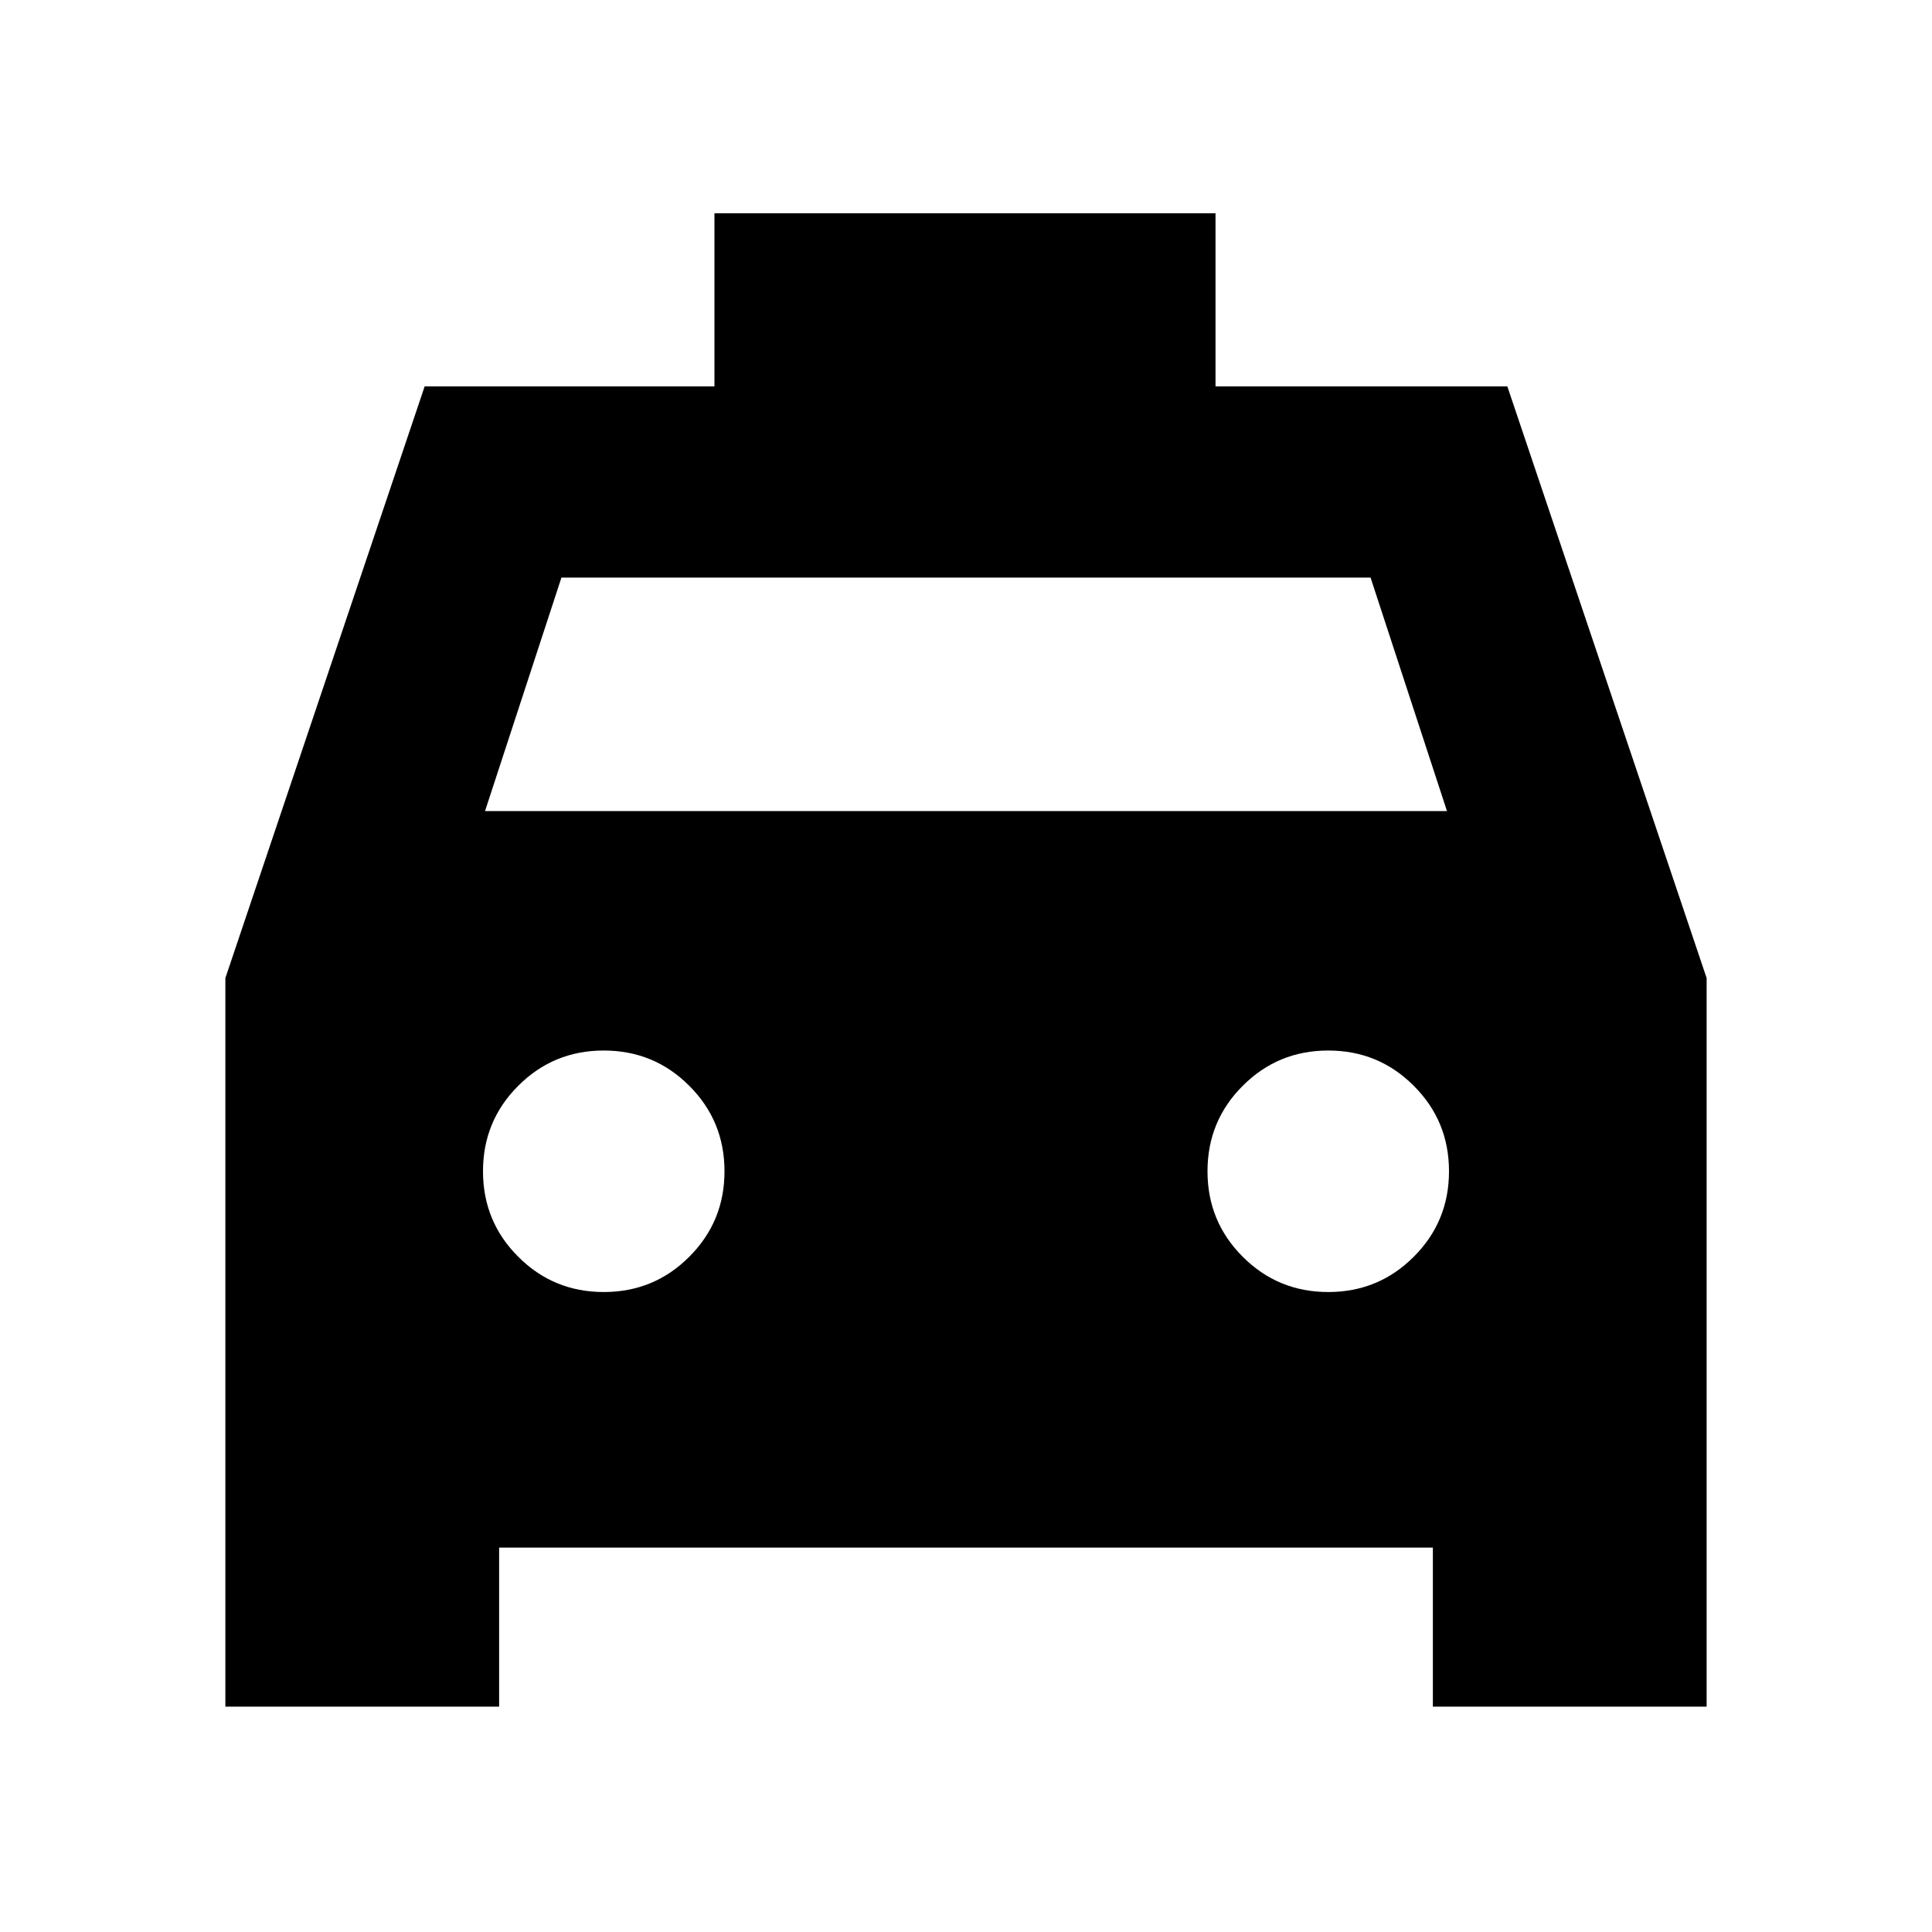 <svg xmlns="http://www.w3.org/2000/svg" height="20" width="20"><path d="M2.333 17.667V10.125L4.396 4H7.396V2.208H12.583V4H15.604L17.667 10.125V17.667H14.833V16.021H5.167V17.667ZM5.021 8.396H14.979L14.188 5.979H5.812ZM6.25 13.375Q6.771 13.375 7.135 13.01Q7.5 12.646 7.5 12.125Q7.5 11.604 7.135 11.24Q6.771 10.875 6.25 10.875Q5.729 10.875 5.365 11.24Q5 11.604 5 12.125Q5 12.646 5.365 13.01Q5.729 13.375 6.25 13.375ZM13.75 13.375Q14.271 13.375 14.635 13.01Q15 12.646 15 12.125Q15 11.604 14.635 11.24Q14.271 10.875 13.75 10.875Q13.229 10.875 12.865 11.24Q12.5 11.604 12.5 12.125Q12.5 12.646 12.865 13.01Q13.229 13.375 13.75 13.375Z"/></svg>